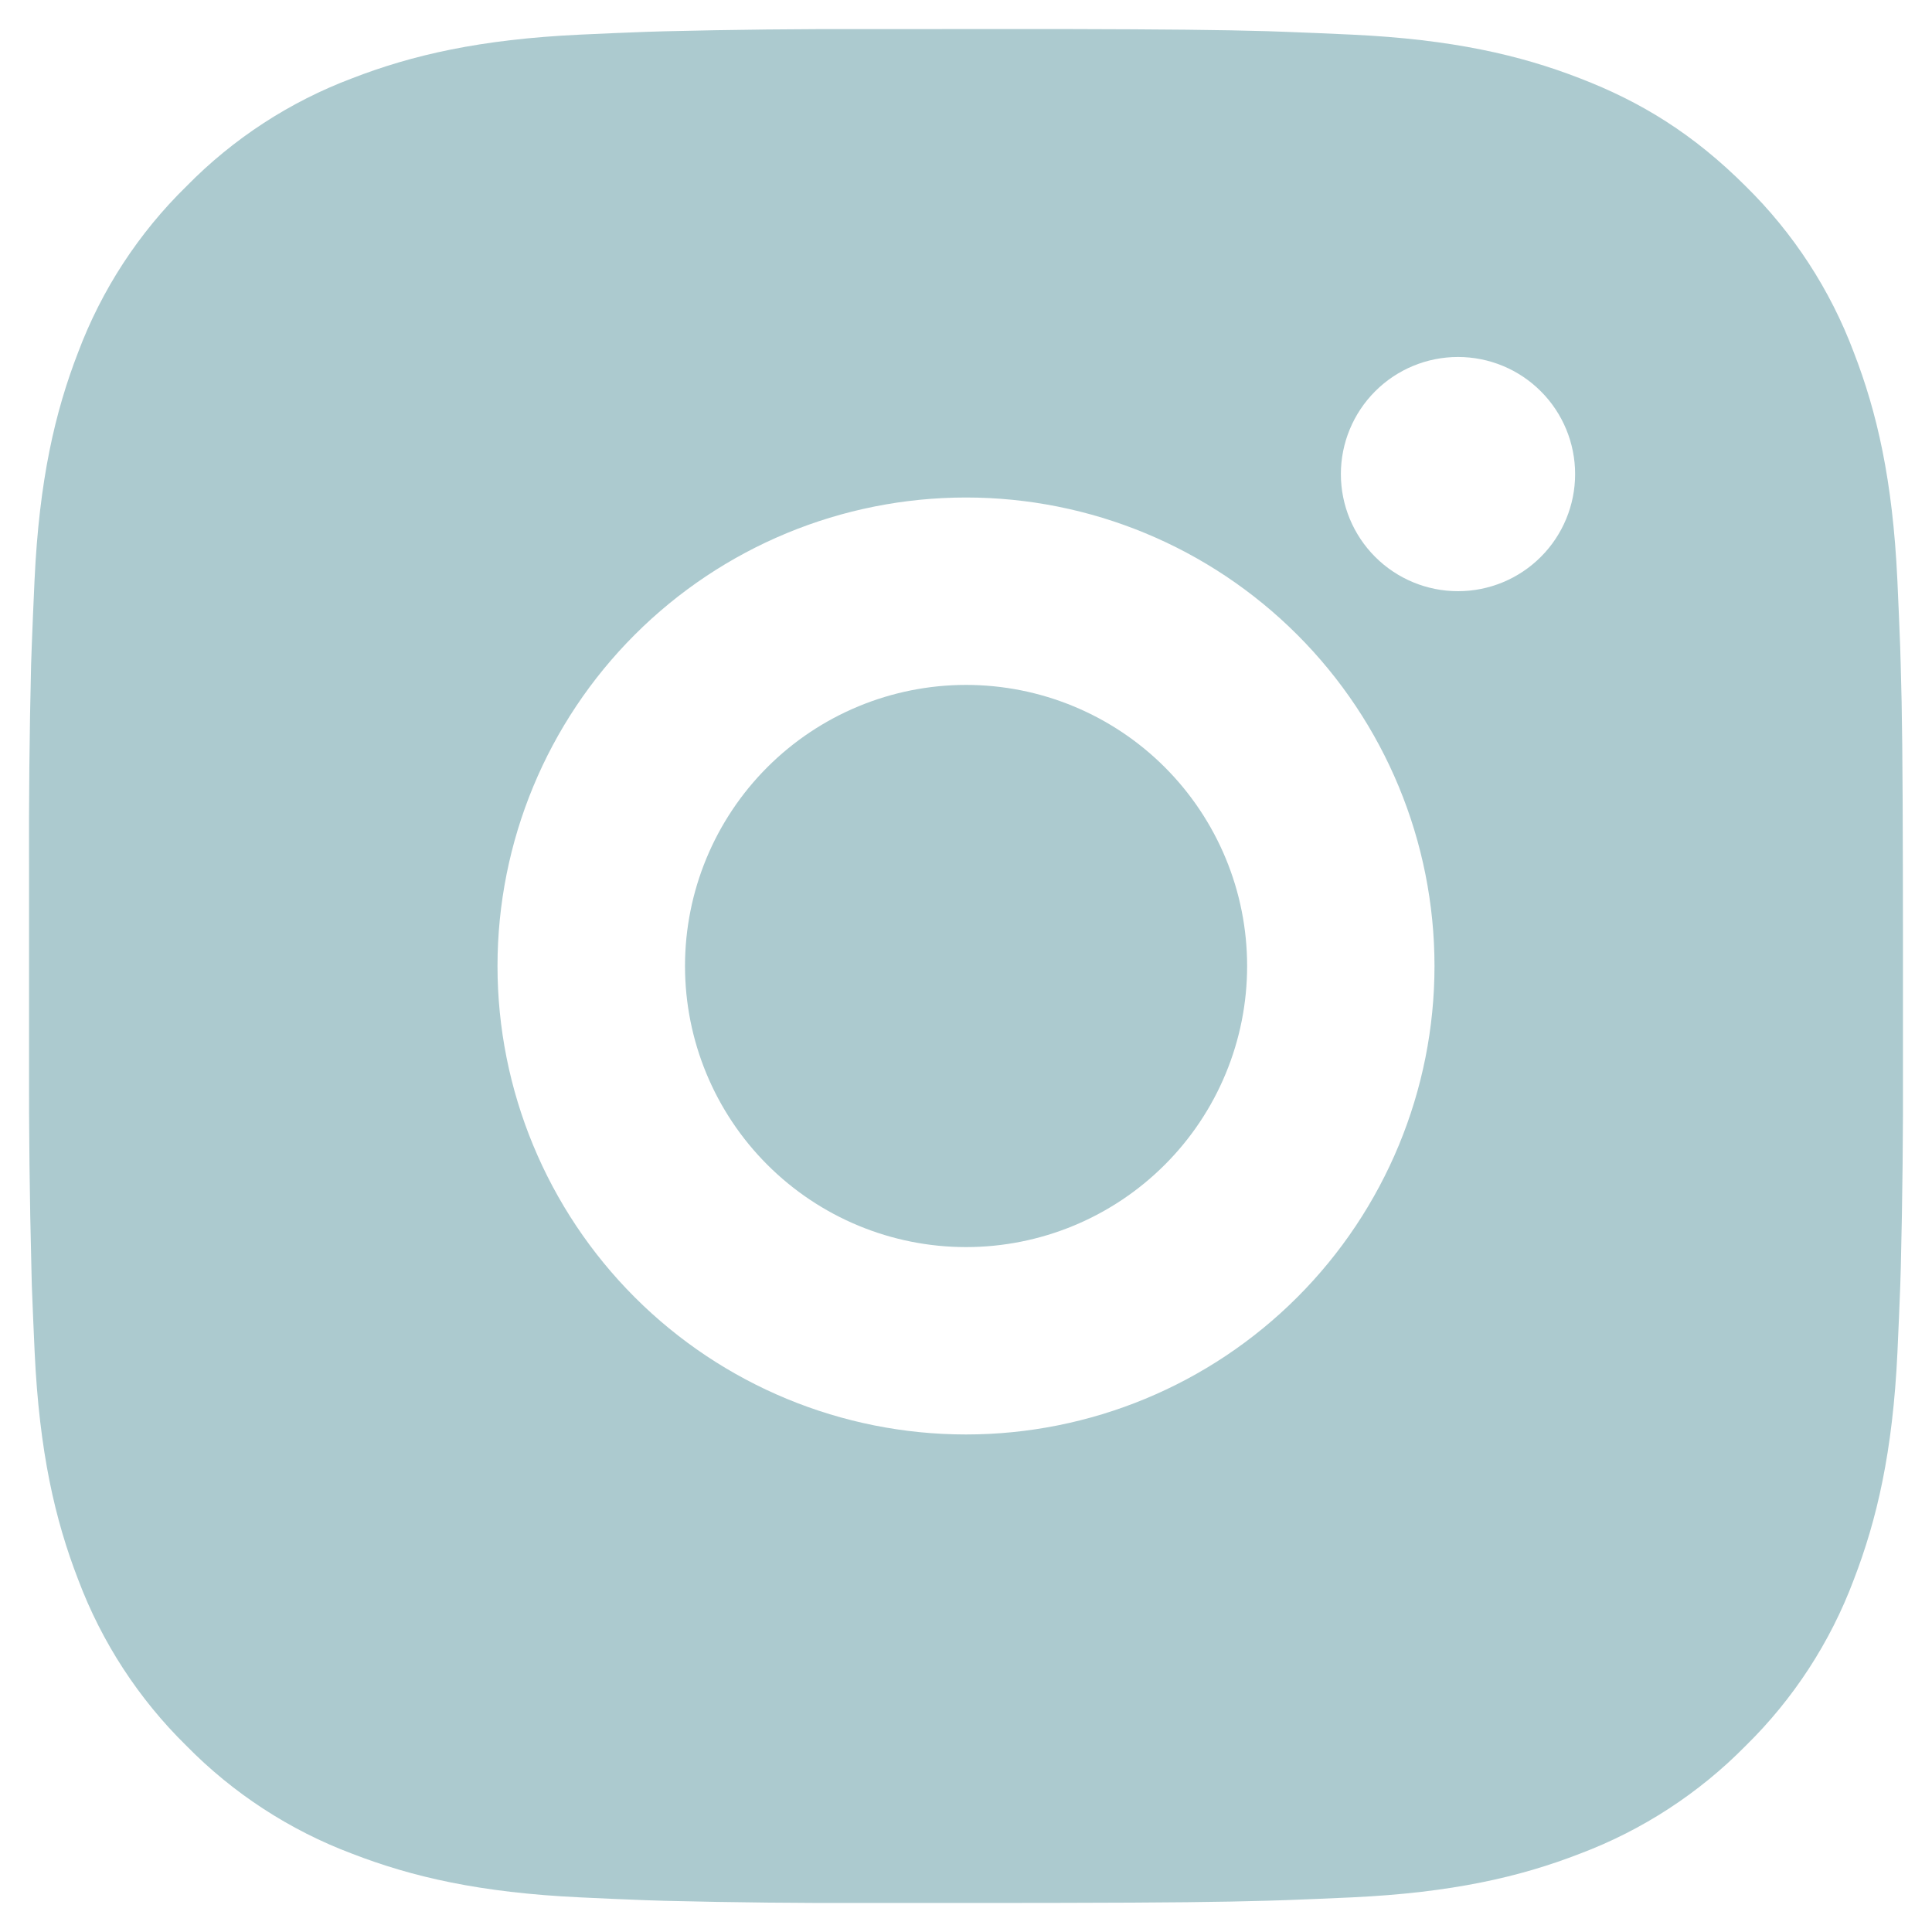 <svg width="61" height="61" viewBox="0 0 61 61" fill="none" xmlns="http://www.w3.org/2000/svg">
<path d="M33.541 0.917C36.869 0.925 38.559 0.943 40.017 0.985L40.591 1.005C41.254 1.029 41.907 1.058 42.697 1.094C45.845 1.242 47.993 1.739 49.877 2.47C51.83 3.221 53.474 4.239 55.119 5.881C56.623 7.359 57.788 9.148 58.53 11.123C59.261 13.007 59.758 15.155 59.906 18.306C59.941 19.093 59.971 19.746 59.995 20.412L60.012 20.986C60.057 22.441 60.074 24.131 60.08 27.459L60.083 29.666V33.541C60.091 35.699 60.068 37.857 60.015 40.014L59.998 40.588C59.974 41.253 59.944 41.907 59.909 42.694C59.761 45.845 59.258 47.989 58.53 49.877C57.79 51.852 56.625 53.642 55.119 55.119C53.64 56.623 51.851 57.787 49.877 58.53C47.993 59.261 45.845 59.758 42.697 59.906C41.995 59.939 41.293 59.968 40.591 59.994L40.017 60.012C38.559 60.054 36.869 60.074 33.541 60.08L31.334 60.083H27.462C25.303 60.091 23.144 60.068 20.986 60.015L20.412 59.997C19.71 59.971 19.008 59.94 18.306 59.906C15.158 59.758 13.01 59.261 11.123 58.53C9.149 57.789 7.361 56.624 5.884 55.119C4.378 53.641 3.213 51.852 2.47 49.877C1.739 47.992 1.242 45.845 1.094 42.694C1.061 41.992 1.032 41.29 1.005 40.588L0.991 40.014C0.936 37.857 0.911 35.699 0.917 33.541V27.459C0.908 25.301 0.93 23.143 0.982 20.986L1.002 20.412C1.026 19.746 1.056 19.093 1.091 18.306C1.239 15.155 1.736 13.01 2.467 11.123C3.21 9.146 4.377 7.357 5.887 5.881C7.363 4.376 9.15 3.212 11.123 2.47C13.01 1.739 15.155 1.242 18.306 1.094C19.093 1.058 19.749 1.029 20.412 1.005L20.986 0.988C23.143 0.935 25.301 0.912 27.459 0.919L33.541 0.917ZM30.5 15.708C26.577 15.708 22.815 17.267 20.041 20.041C17.267 22.814 15.708 26.577 15.708 30.5C15.708 34.423 17.267 38.185 20.041 40.959C22.815 43.733 26.577 45.291 30.5 45.291C34.423 45.291 38.185 43.733 40.959 40.959C43.733 38.185 45.292 34.423 45.292 30.5C45.292 26.577 43.733 22.814 40.959 20.041C38.185 17.267 34.423 15.708 30.5 15.708ZM30.5 21.625C31.665 21.625 32.819 21.854 33.896 22.3C34.973 22.746 35.952 23.399 36.776 24.223C37.6 25.047 38.254 26.026 38.7 27.102C39.147 28.179 39.376 29.333 39.376 30.498C39.377 31.664 39.147 32.818 38.701 33.895C38.256 34.972 37.602 35.95 36.778 36.774C35.954 37.599 34.976 38.252 33.899 38.699C32.822 39.145 31.668 39.375 30.503 39.375C28.149 39.375 25.892 38.44 24.227 36.775C22.563 35.111 21.628 32.854 21.628 30.5C21.628 28.146 22.563 25.889 24.227 24.224C25.892 22.56 28.149 21.625 30.503 21.625M46.034 11.271C45.053 11.271 44.113 11.66 43.419 12.354C42.726 13.047 42.336 13.988 42.336 14.969C42.336 15.949 42.726 16.89 43.419 17.583C44.113 18.277 45.053 18.666 46.034 18.666C47.015 18.666 47.956 18.277 48.649 17.583C49.343 16.89 49.732 15.949 49.732 14.969C49.732 13.988 49.343 13.047 48.649 12.354C47.956 11.66 47.015 11.271 46.034 11.271Z" fill="#ACCACF"/>
</svg>
